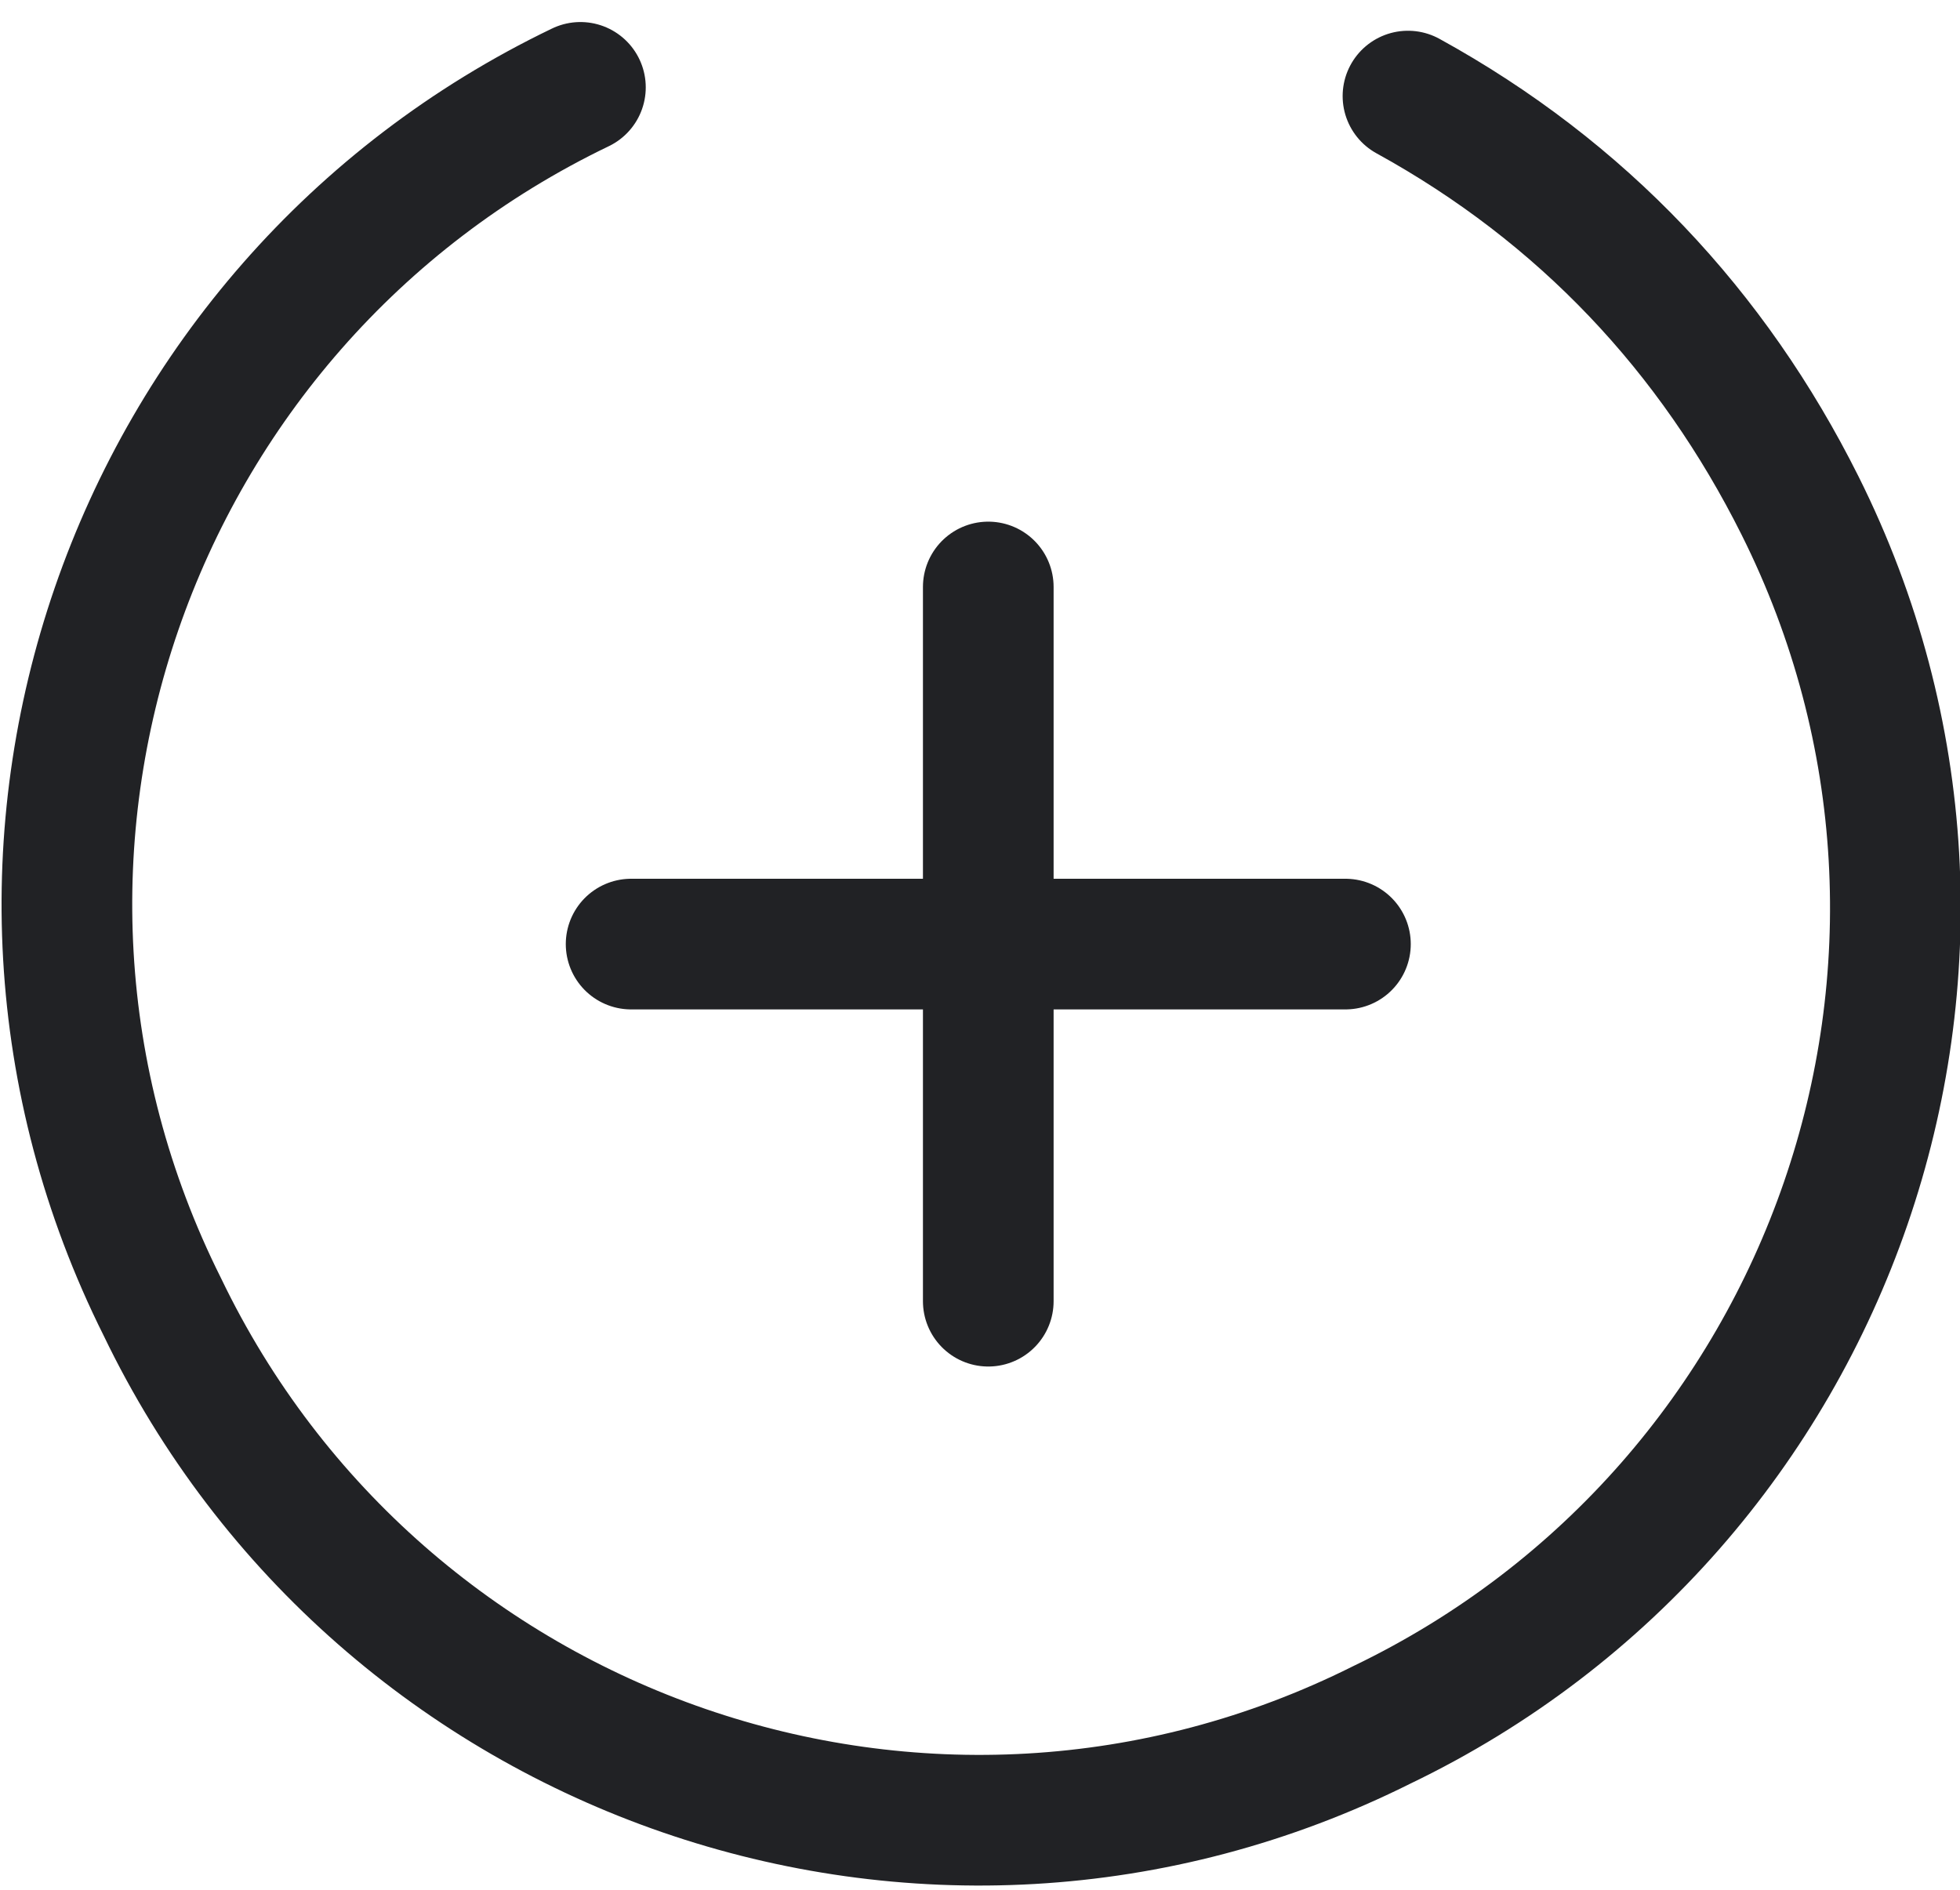 <svg version="1.1" id="Layer_1" xmlns="http://www.w3.org/2000/svg" x="0" y="0" viewBox="0 0 22.5 21.7" xml:space="preserve"><style>.st0{fill:none;stroke:#212225;stroke-width:1.5;stroke-linecap:round}</style><g id="Nonce" transform="translate(-10.737 -11.497)"><g id="Group_79" transform="translate(.382 .036)"><path id="Path_20" class="st0" d="M17.6 22.3h8.2"/><path id="Path_21" class="st0" d="M21.7 18.2v8.2"/></g><path id="Shape_140" d="M17.4 12.5c-5.2 2.5-7.4 8.8-4.8 14 2.5 5.2 8.8 7.4 14 4.8 5.2-2.5 7.4-8.8 4.8-14-1-2-2.5-3.6-4.5-4.7" fill="none" stroke="#212225" stroke-width="1.5" stroke-linecap="round" stroke-linejoin="round"/></g></svg>